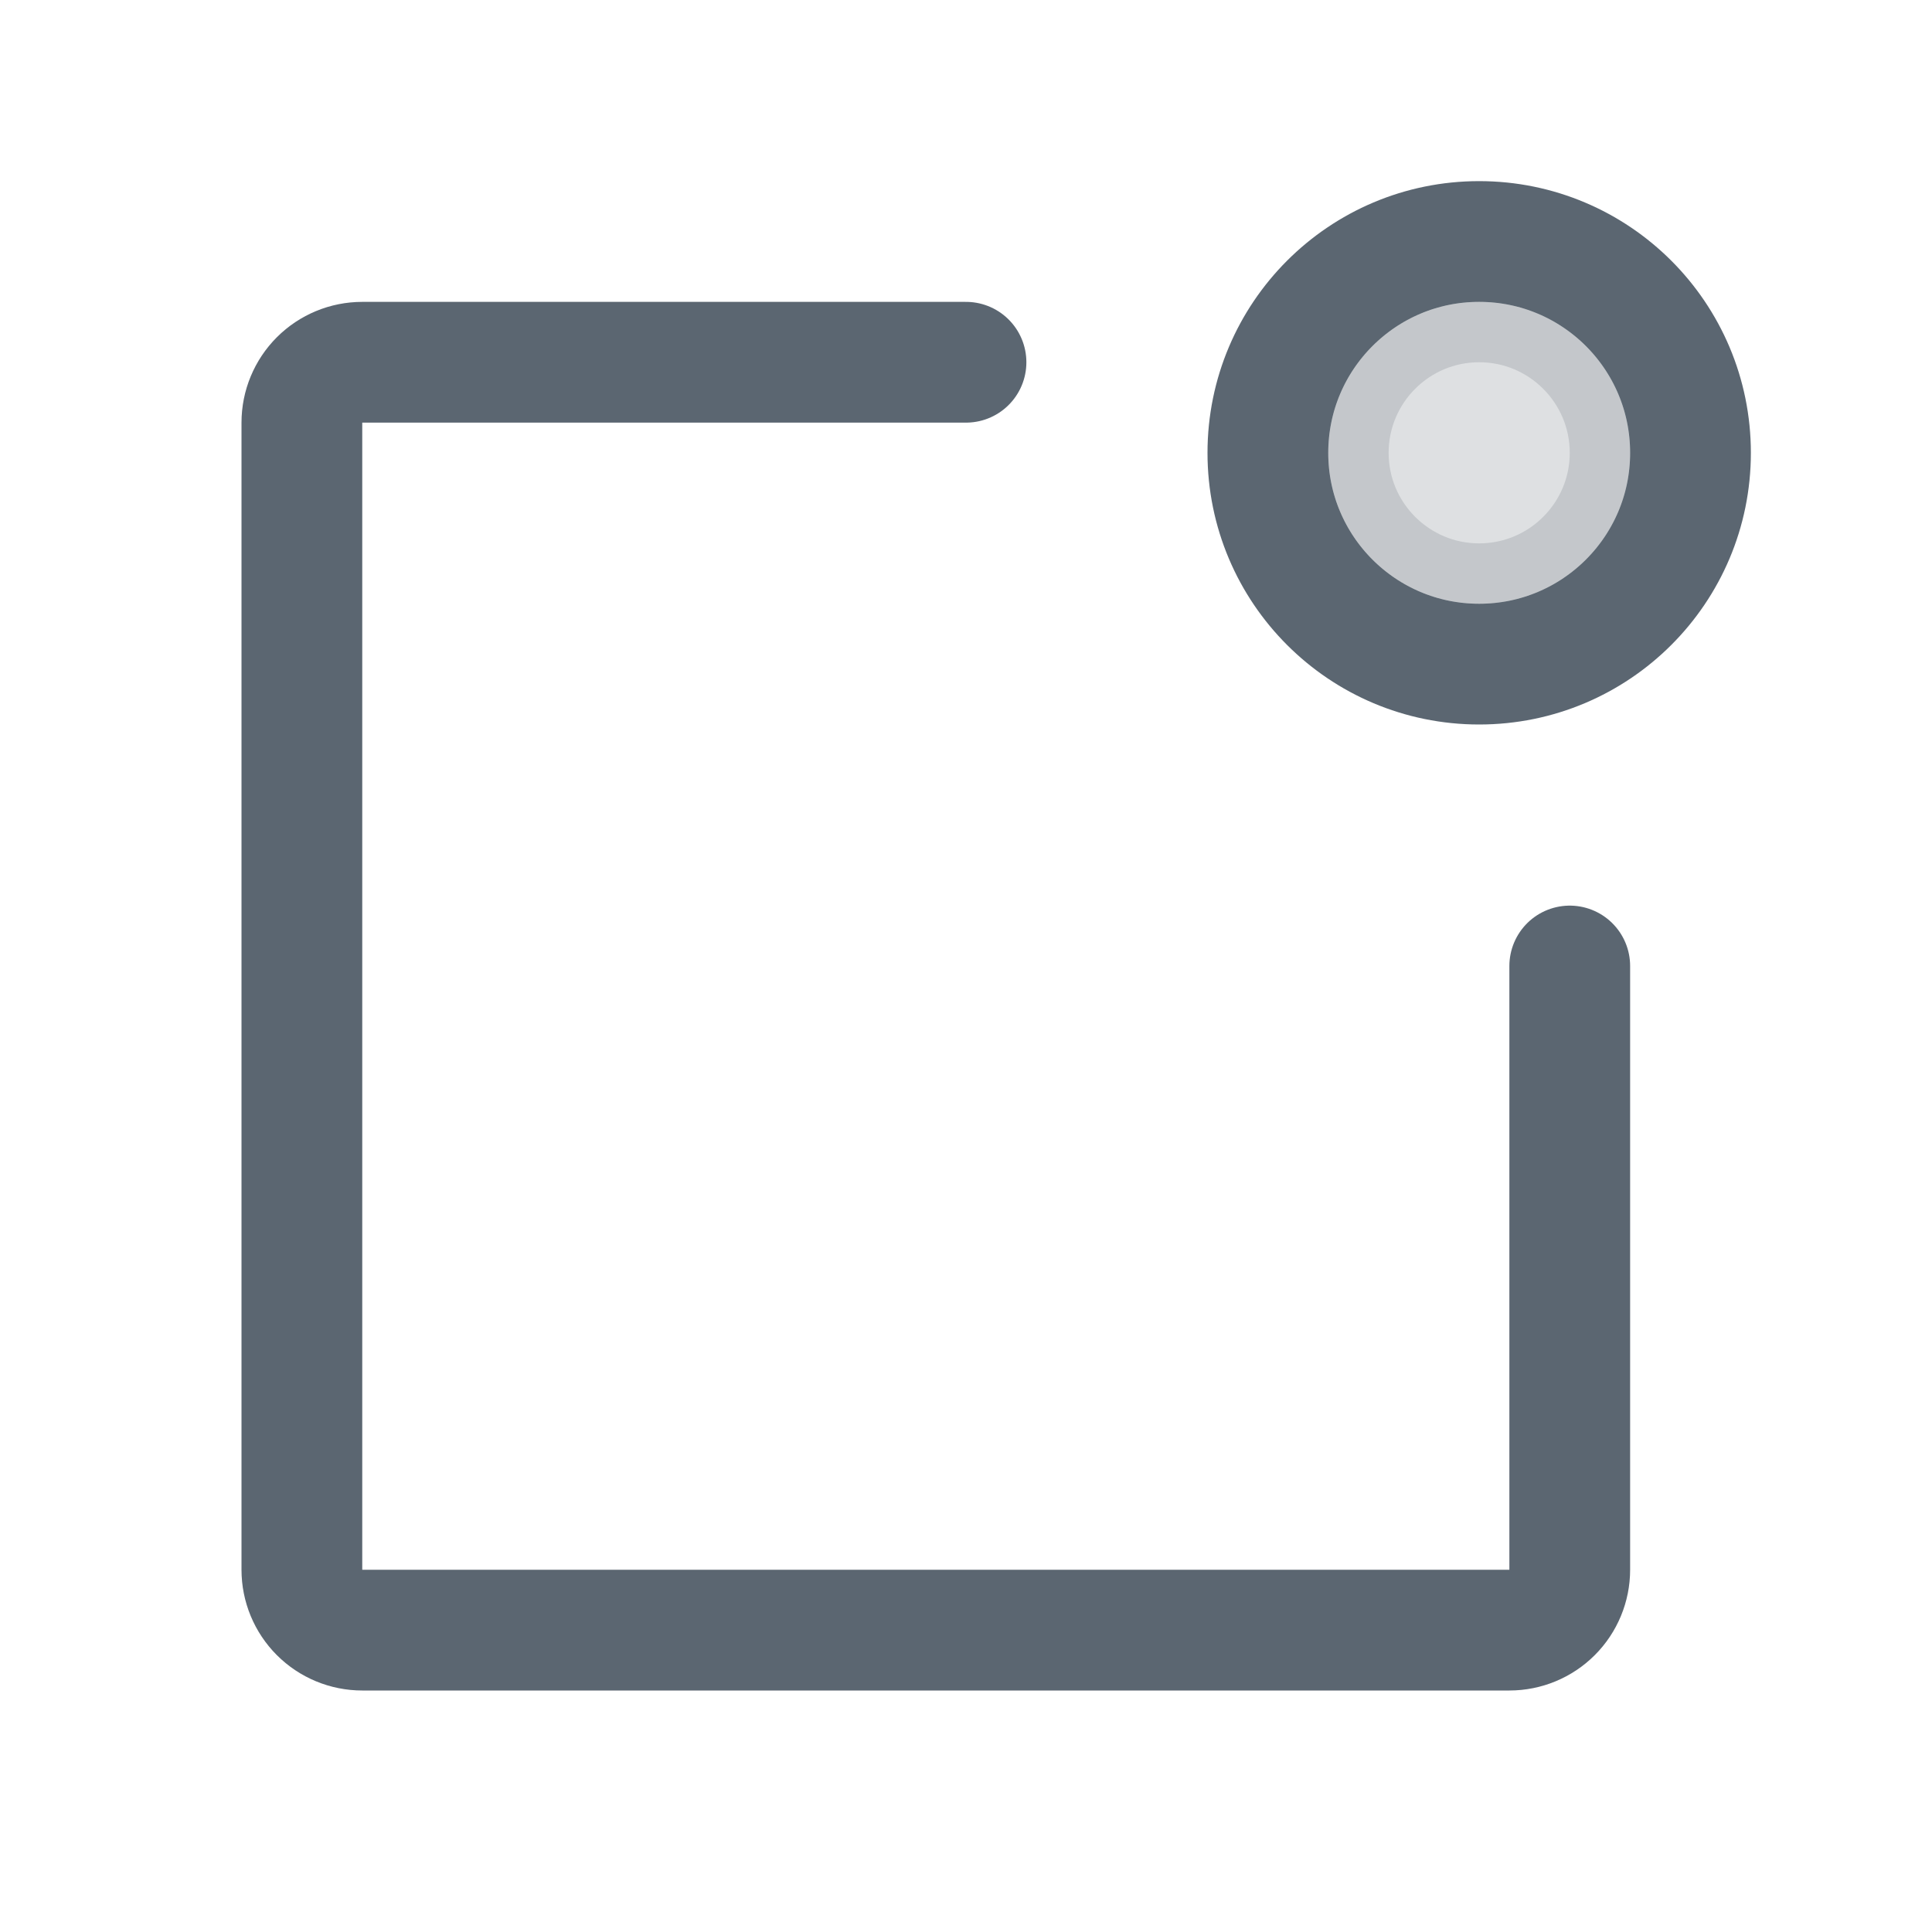 <svg width="20" height="20" viewBox="0 0 20 20" fill="none" xmlns="http://www.w3.org/2000/svg">
<path opacity="0.2" d="M16.875 4.688C16.875 5.55 16.175 6.25 15.312 6.25C14.45 6.25 13.75 5.55 13.75 4.688C13.75 3.825 14.45 3.125 15.312 3.125C16.175 3.125 16.875 3.825 16.875 4.688Z" fill="#5B6671" stroke="#5B6671" stroke-width="1.25"/>
<path d="M16.25 10V16.25C16.25 16.416 16.184 16.575 16.067 16.692C15.95 16.809 15.791 16.875 15.625 16.875H3.75C3.584 16.875 3.425 16.809 3.308 16.692C3.191 16.575 3.125 16.416 3.125 16.25V4.375C3.125 4.209 3.191 4.05 3.308 3.933C3.425 3.816 3.584 3.75 3.75 3.75H10" stroke="#5B6671" stroke-width="1.25" stroke-linecap="round" stroke-linejoin="round"/>
<path d="M15.312 6.875C16.521 6.875 17.5 5.896 17.5 4.688C17.5 3.479 16.521 2.5 15.312 2.5C14.104 2.5 13.125 3.479 13.125 4.688C13.125 5.896 14.104 6.875 15.312 6.875Z" stroke="#5B6671" stroke-width="1.25" stroke-linecap="round" stroke-linejoin="round"/>
</svg>
